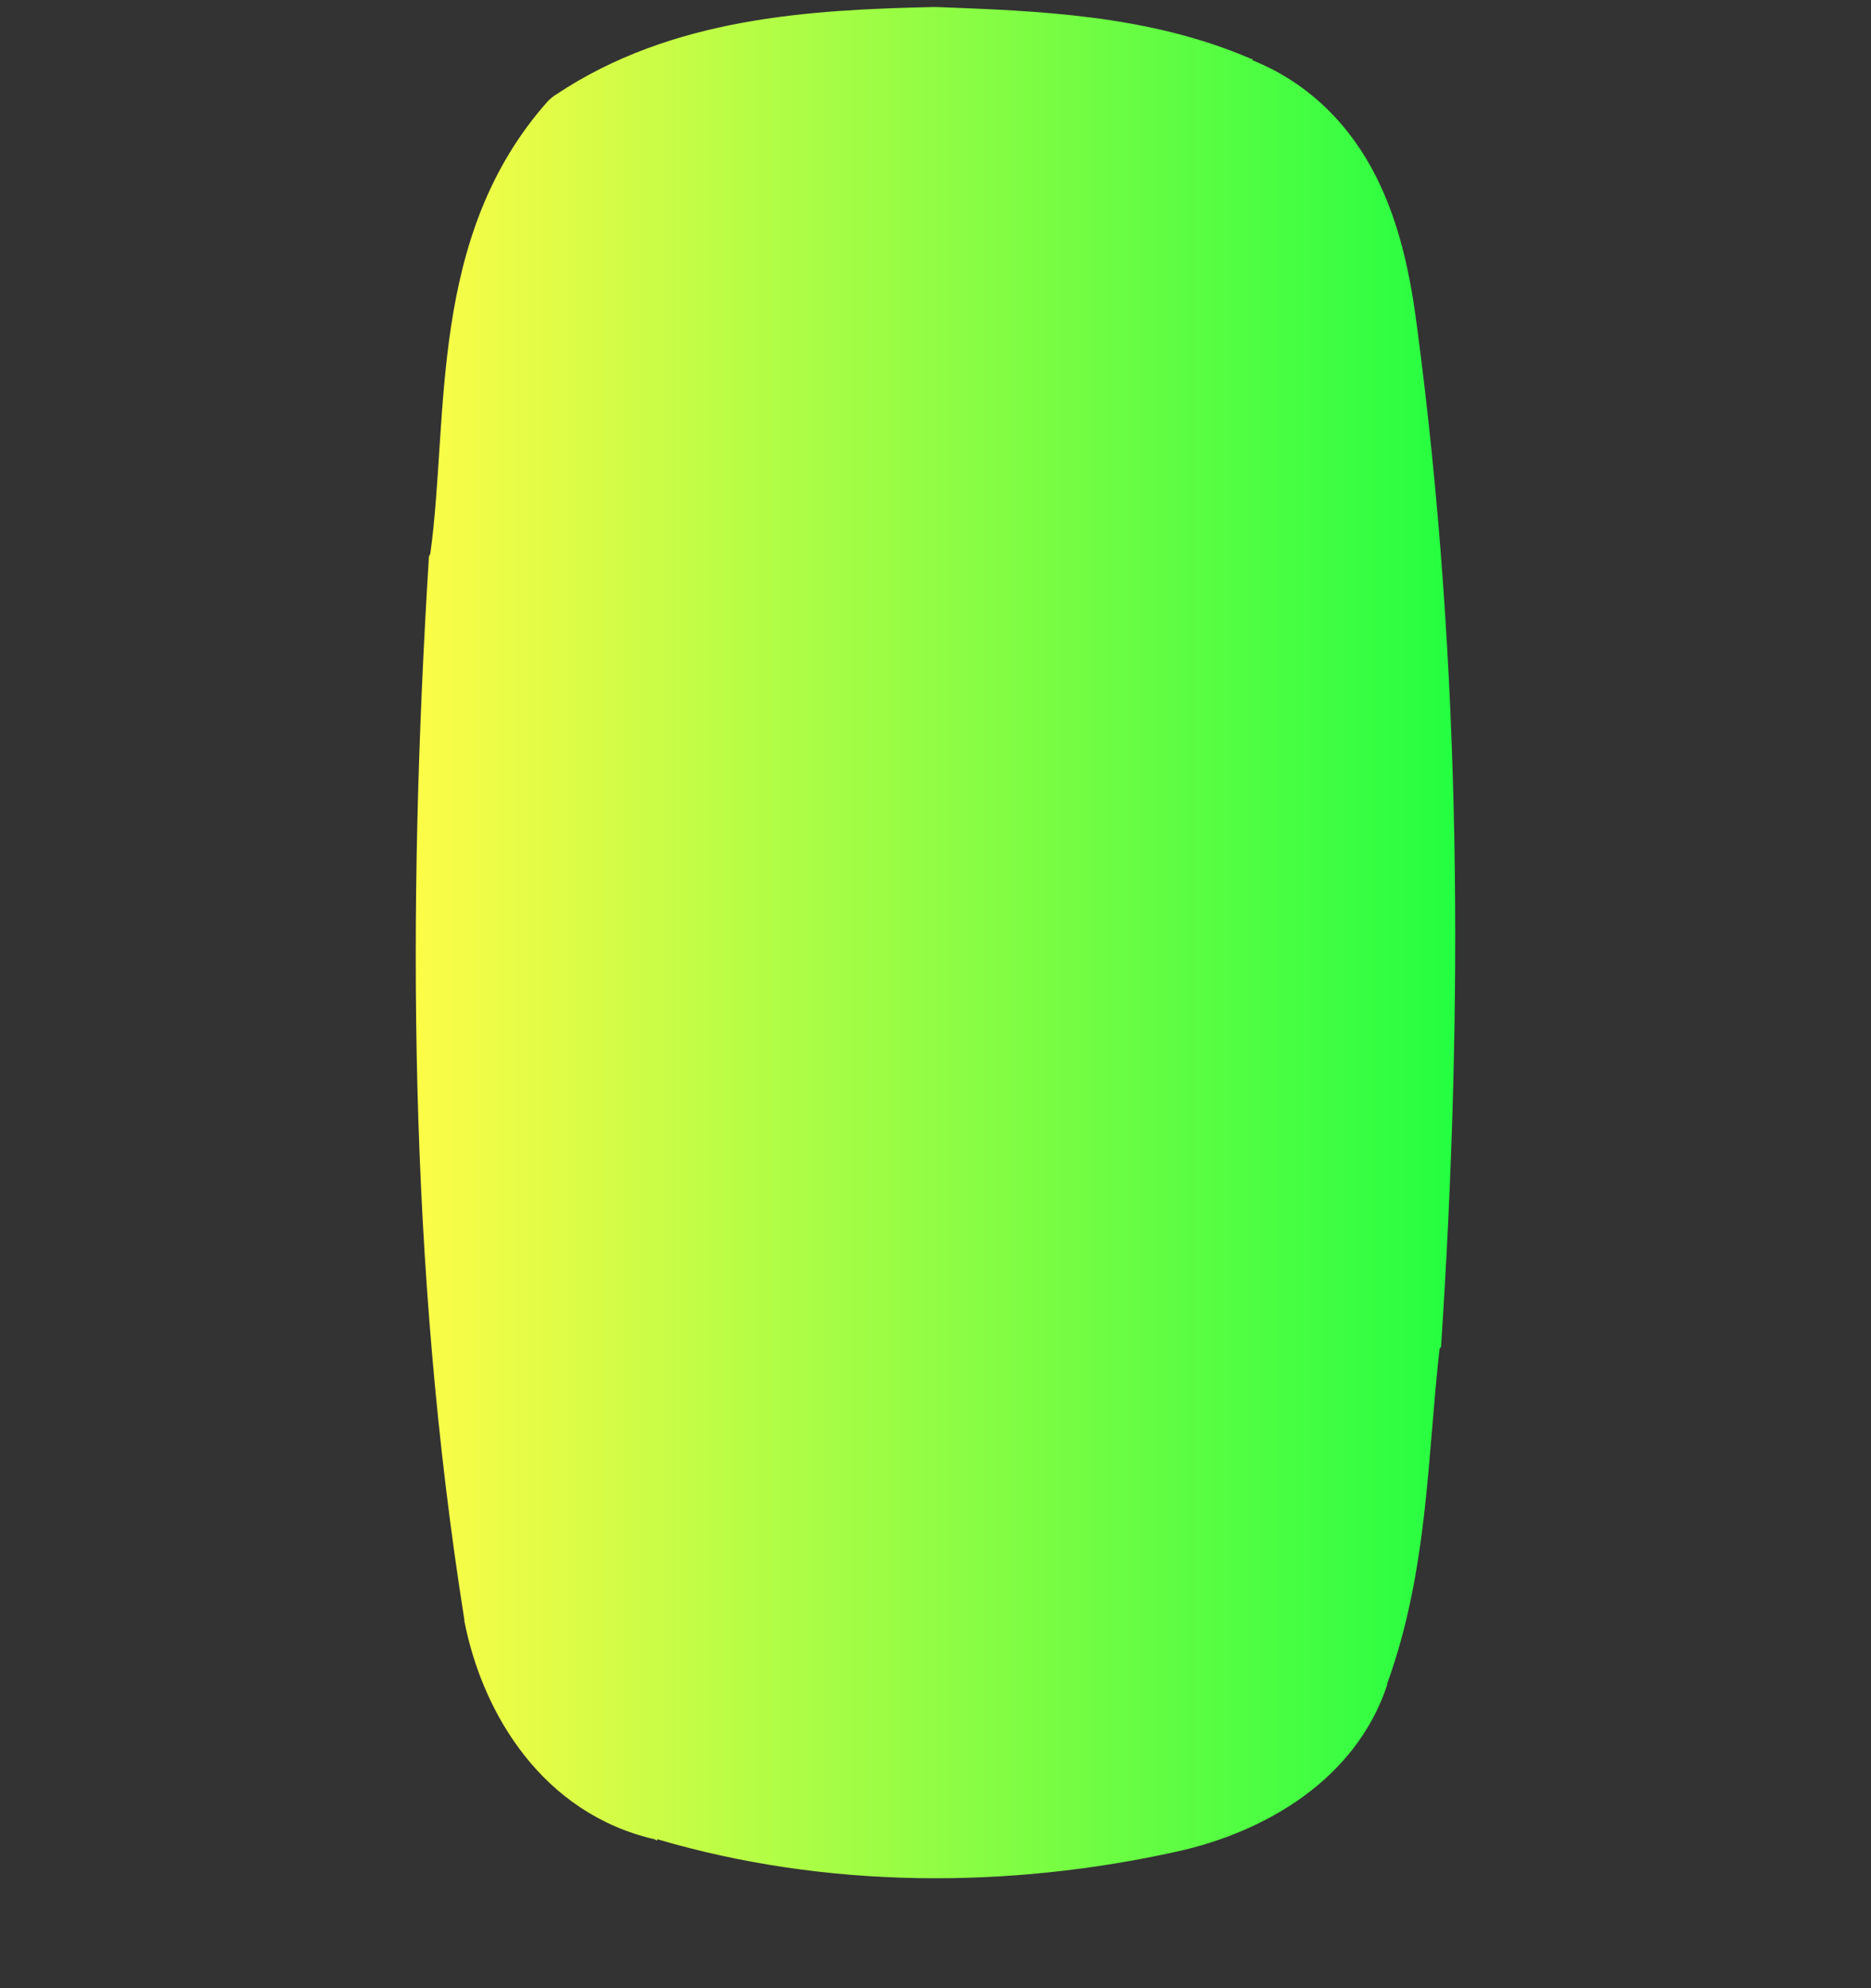 <svg width="16" height="17" viewBox="0 0 16 17" fill="none" xmlns="http://www.w3.org/2000/svg">
<rect x="0" y="0" width="16" height="17" fill="#333333" stroke="none"/>
<g clip-path="url(#clip0_9_1607)">
<path fill-rule="evenodd" clip-rule="evenodd" d="M7.983 0.06C6.933 0.084 5.751 0.146 4.759 0.806C4.732 0.822 4.708 0.842 4.686 0.864C3.655 2.022 3.842 3.557 3.68 4.734C3.676 4.742 3.672 4.75 3.668 4.758C3.481 7.775 3.492 10.835 3.971 13.85V13.861C4.127 14.659 4.644 15.506 5.595 15.726C5.605 15.728 5.61 15.736 5.62 15.738V15.726C7.063 16.152 8.623 16.152 10.068 15.831C10.817 15.665 11.592 15.219 11.862 14.409C11.863 14.406 11.861 14.401 11.862 14.397C12.214 13.43 12.207 12.434 12.311 11.53C12.315 11.526 12.319 11.522 12.323 11.518C12.515 8.617 12.502 5.688 12.117 2.788C12.063 2.376 11.977 1.923 11.765 1.505C11.556 1.092 11.214 0.718 10.71 0.515C10.708 0.514 10.713 0.504 10.71 0.503C10.707 0.502 10.702 0.505 10.698 0.503C9.819 0.123 8.858 0.093 8.007 0.06C7.999 0.06 7.991 0.06 7.983 0.06Z" fill="url(#paint0_linear_9_1607)"/>
</g>
<defs>
<linearGradient id="paint0_linear_9_1607" x1="3.556" y1="8.06" x2="12.444" y2="8.06" gradientUnits="userSpaceOnUse">
<stop stop-color="#FDFC47"/>
<stop offset="1" stop-color="#24FE41"/>
</linearGradient>
<clipPath id="clip0_9_1607">
<rect width="16" height="16" fill="white" transform="translate(0 0.06)"/>
</clipPath>
</defs>
</svg>
